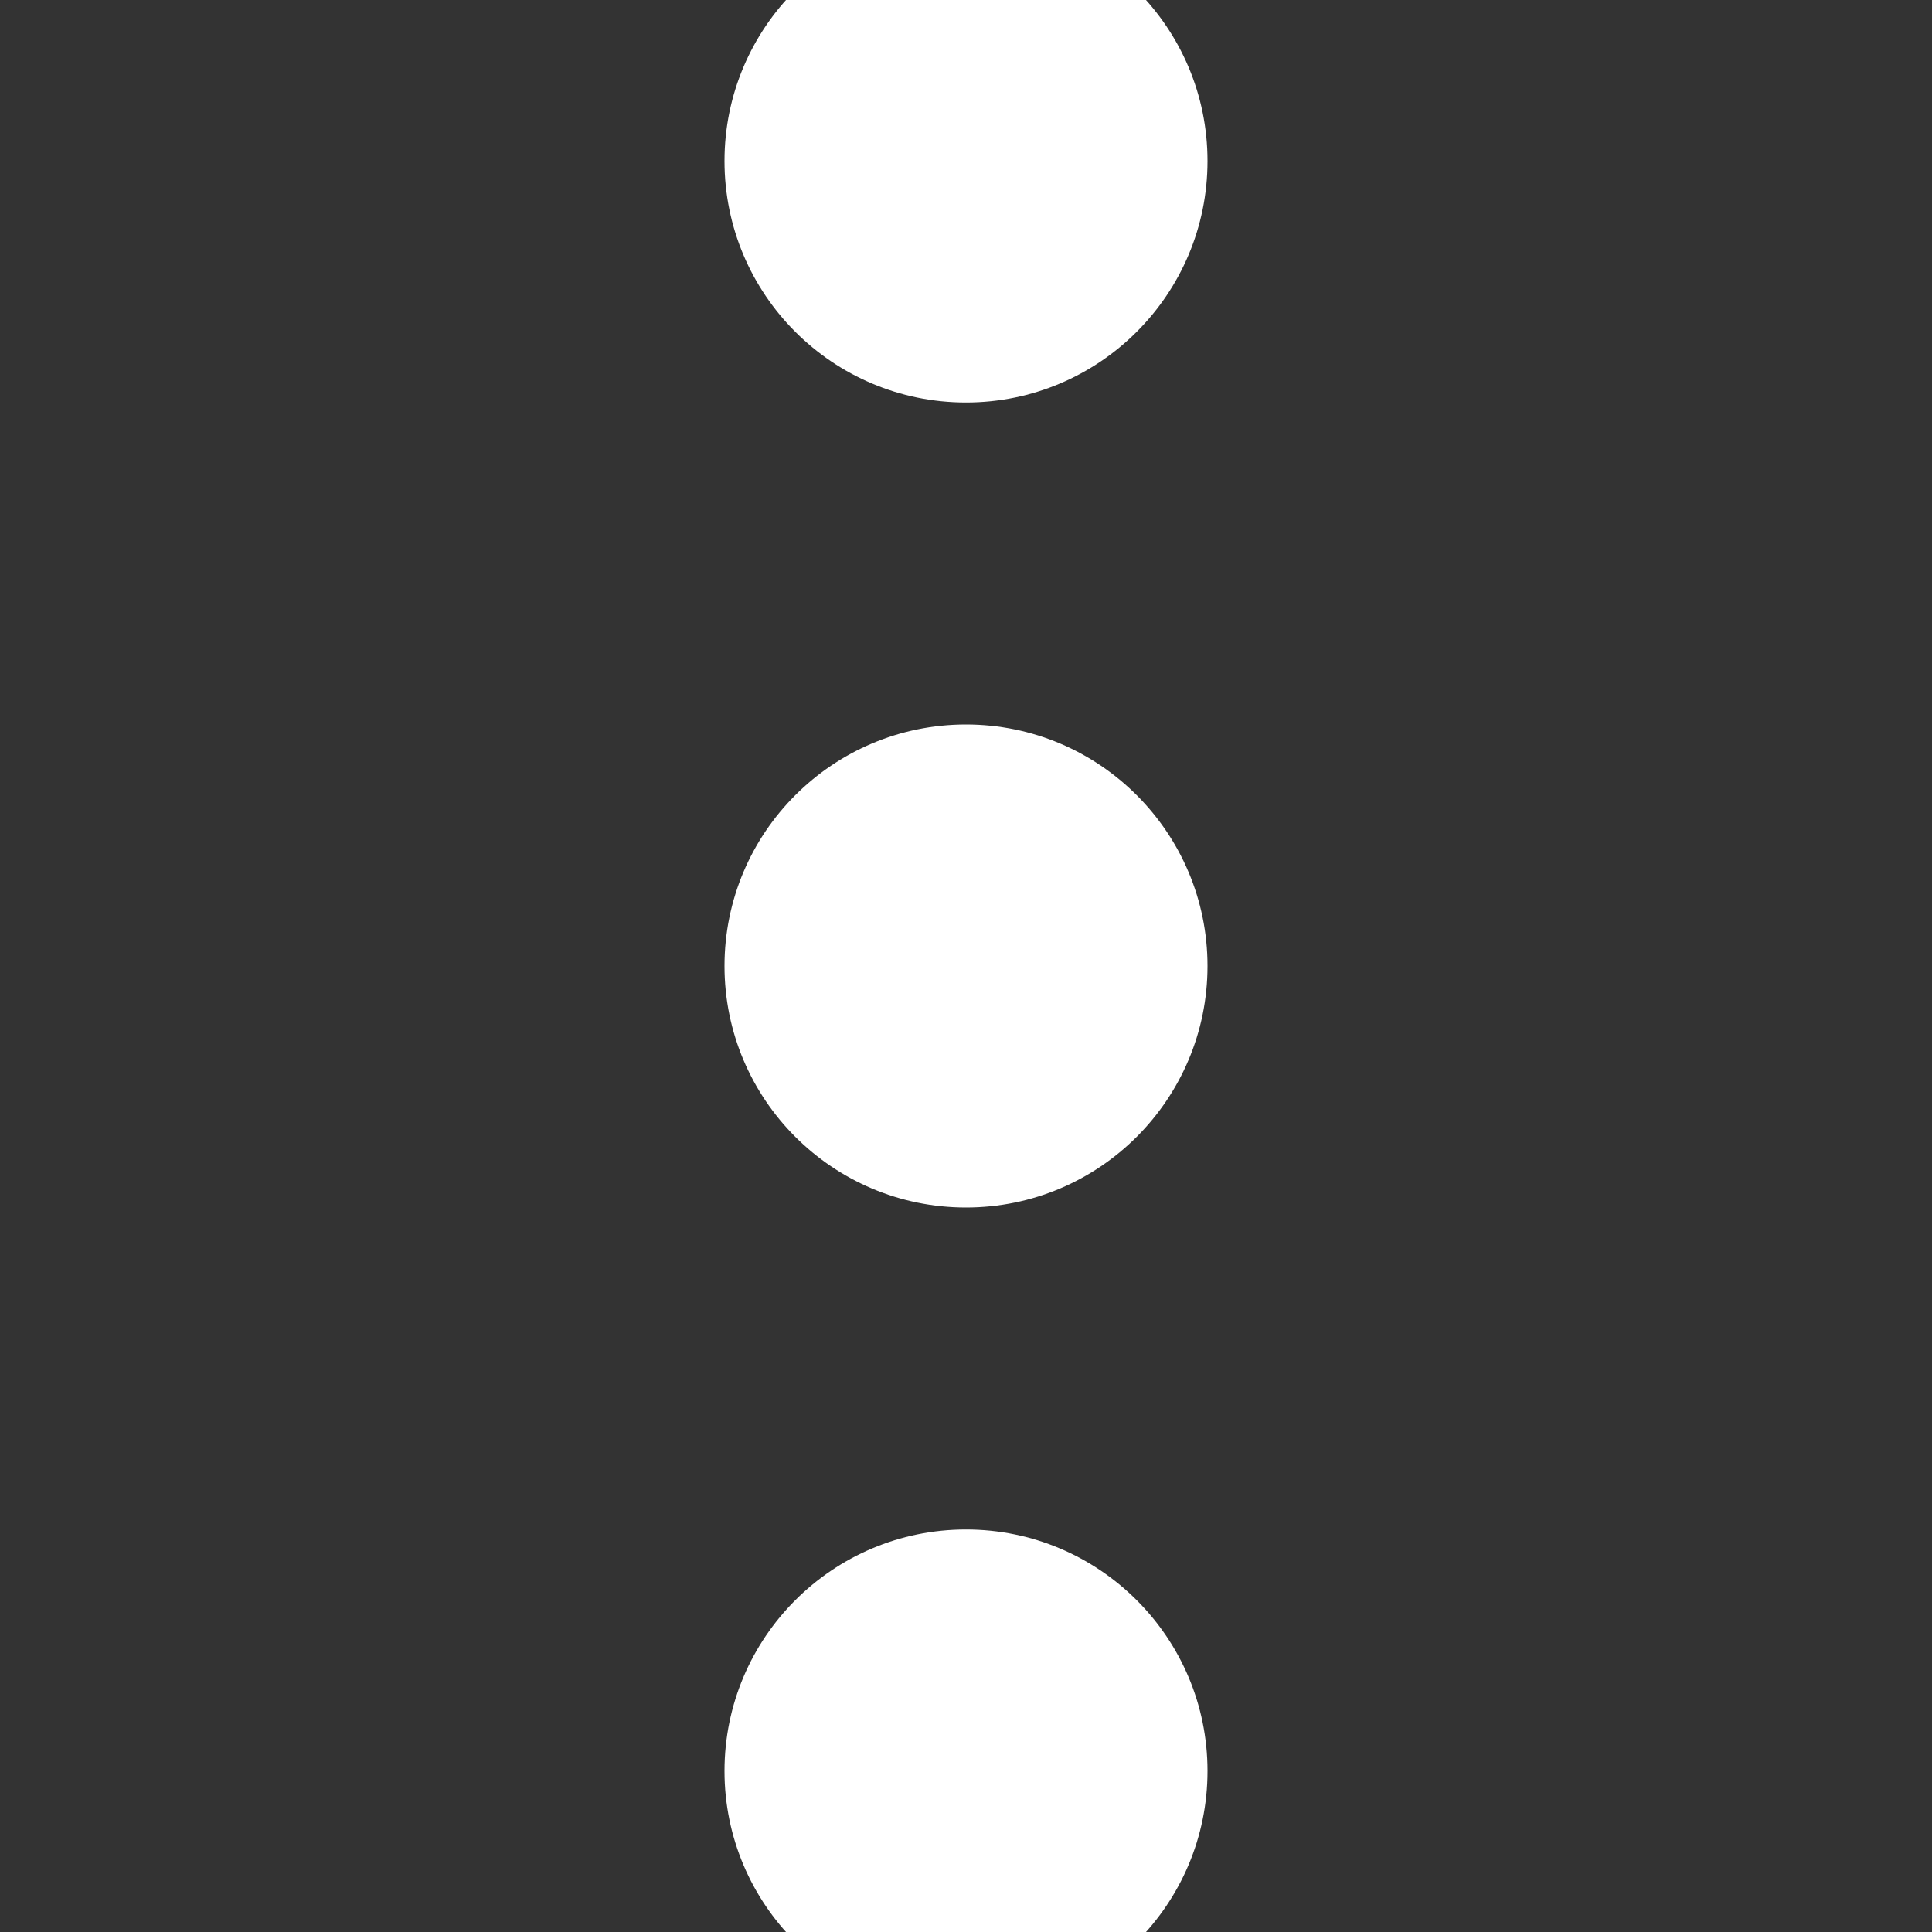 <?xml version="1.0" encoding="UTF-8"?>
<svg xmlns="http://www.w3.org/2000/svg" id="Outline" viewBox="0 0 24 24" width="512" height="512">
<rect x="0" y="0" width="24" height="24" fill="#333333" stroke="none"/>
<circle fill = 'white' cx="12" cy="2" r="3"/>
<circle fill = 'white' cx="12" cy="12" r="3"/>
<circle fill = 'white' cx="12" cy="22" r="3"/></svg>

